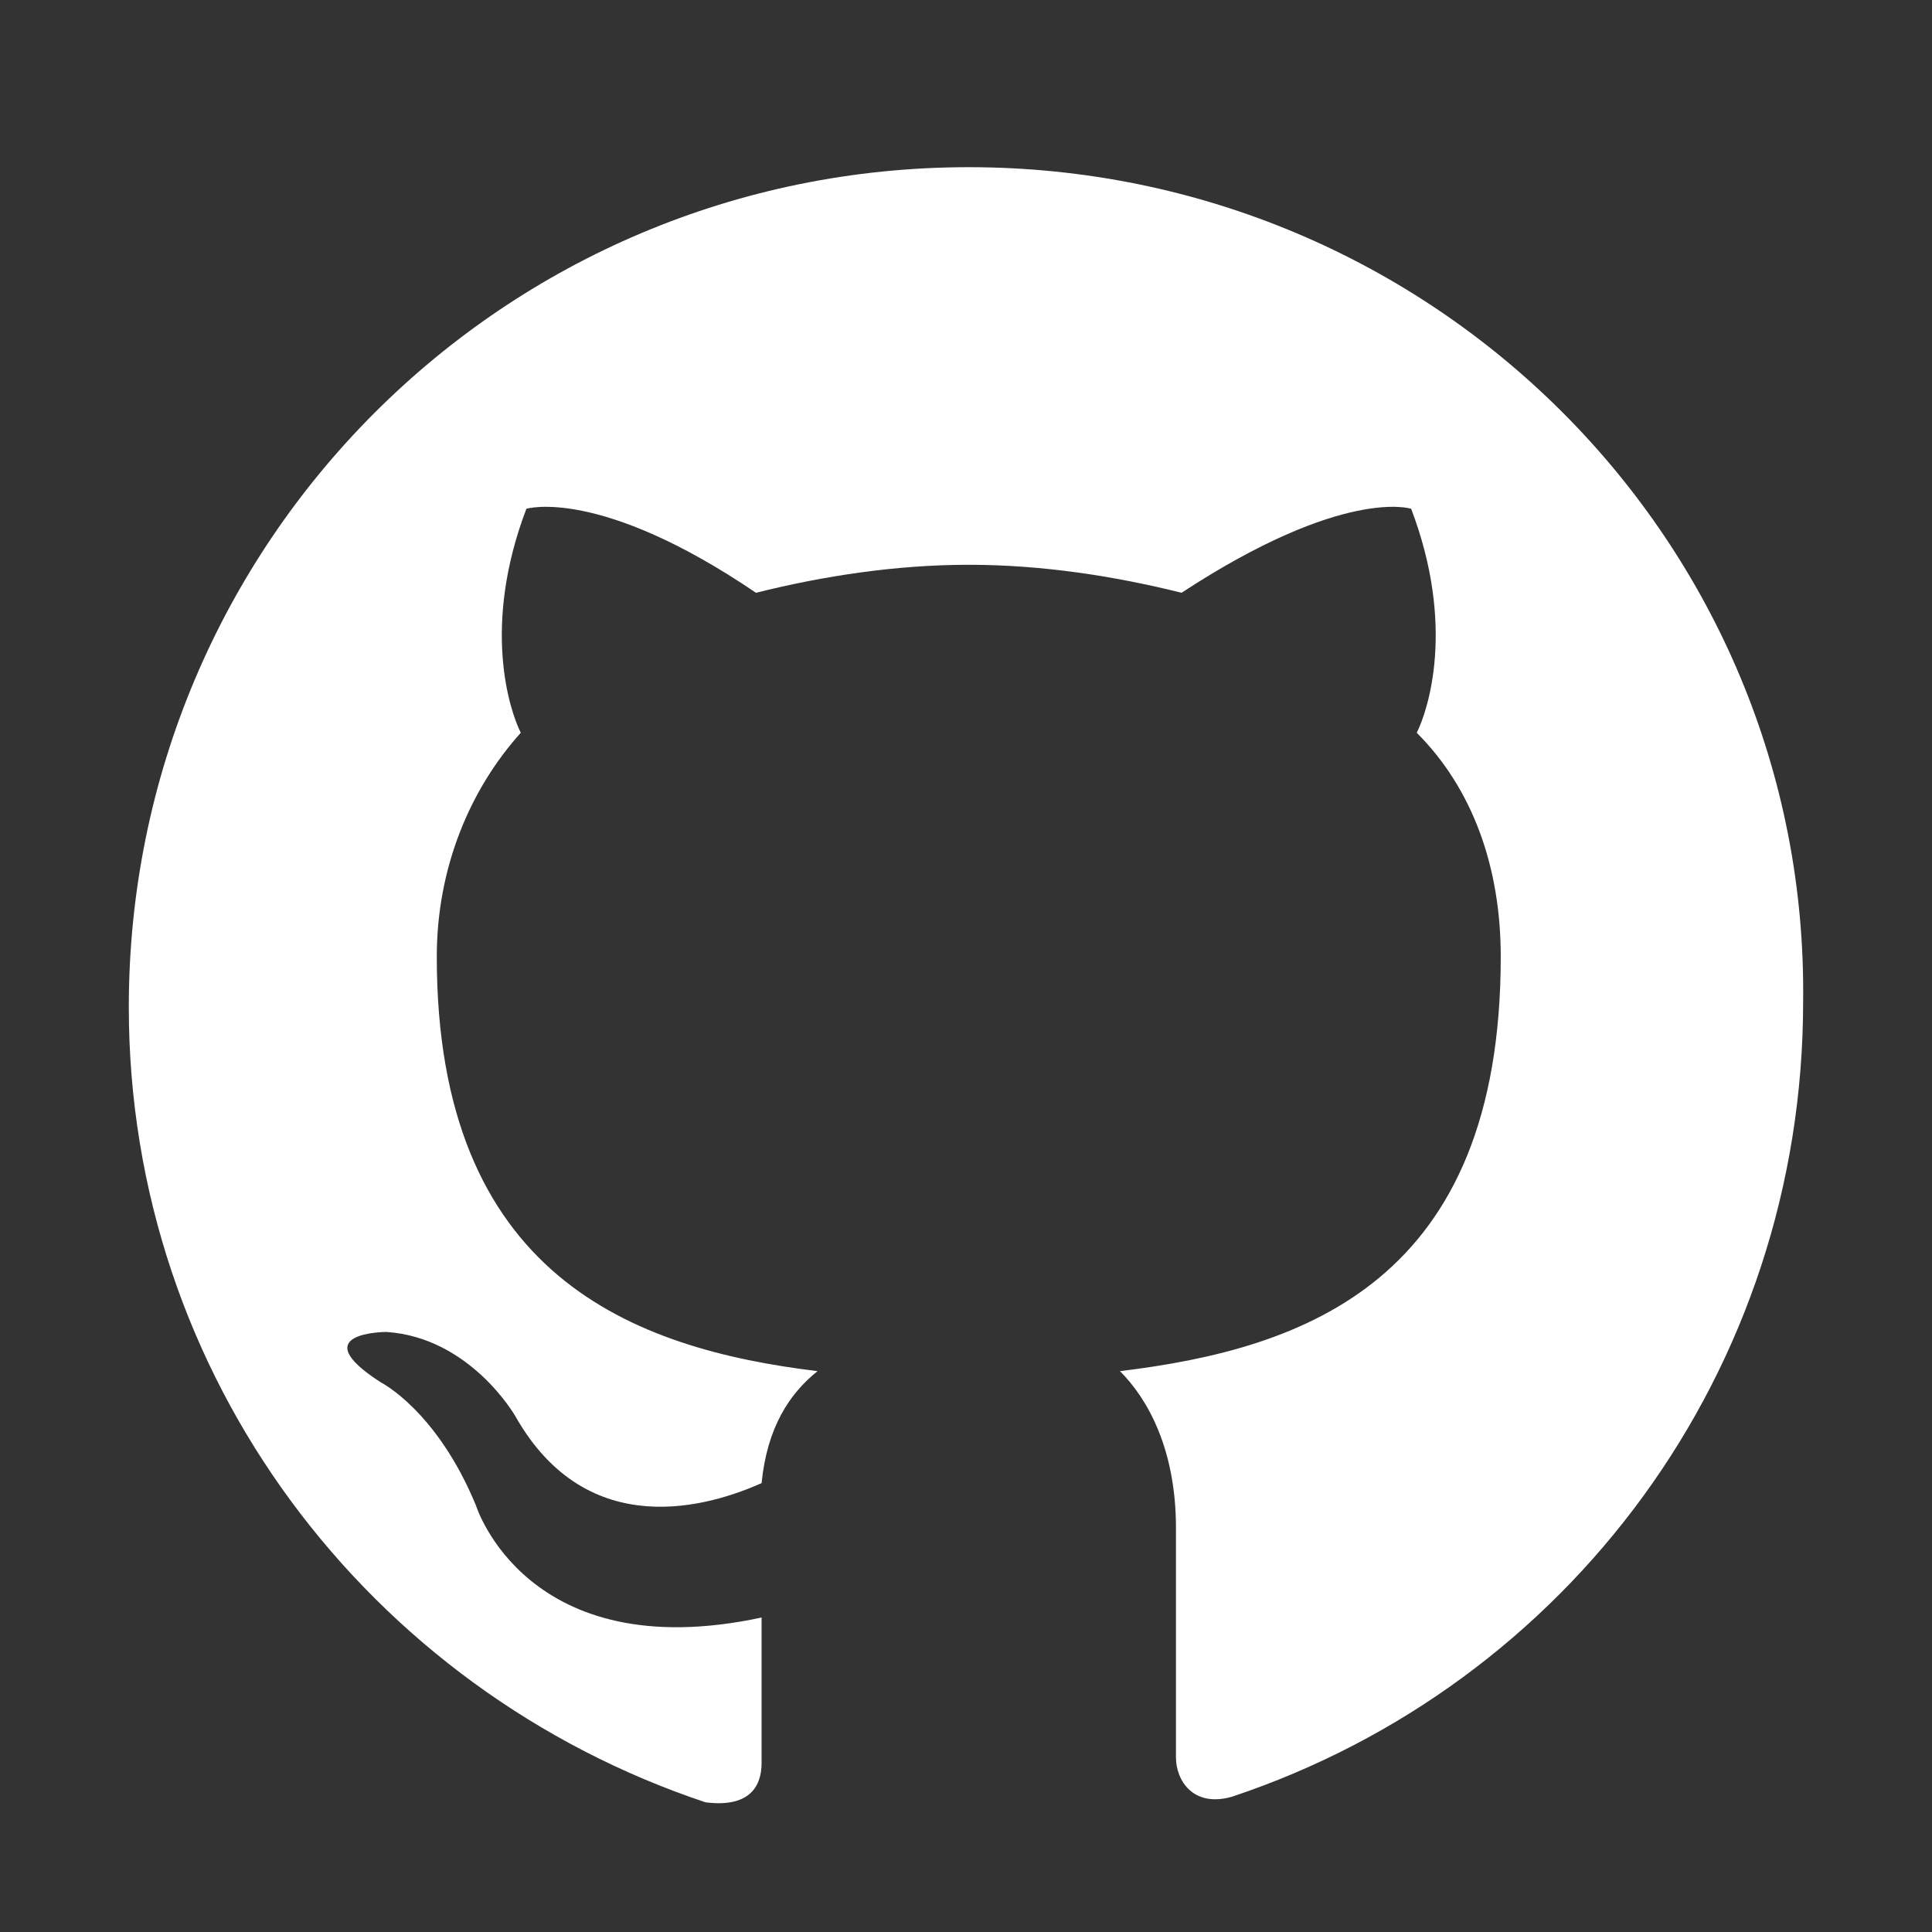 <?xml version="1.0" encoding="UTF-8" standalone="no"?>
<svg
   xmlns:dc="http://purl.org/dc/elements/1.1/"
   xmlns:cc="http://creativecommons.org/ns#"
   xmlns:rdf="http://www.w3.org/1999/02/22-rdf-syntax-ns#"
   xmlns:svg="http://www.w3.org/2000/svg"
   xmlns="http://www.w3.org/2000/svg"
   height="300"
   width="300"
   id="svg4"
   version="1.1"
   enable-background="new 0 0 50 50"
   viewBox="0 0 300 300">
  <rect x="0" y="0" width="300" height="300" fill="#333333" stroke="none"/>
  <defs
     id="defs8" />
  <path
     style="clip-rule:evenodd;fill:#ffffff;fill-opacity:1;fill-rule:evenodd;stroke-width:8.695"
     id="path2"
     d="M 150.43,25.961 C 78.259,25.961 20,84.22 20,156.391 c 0,57.389 37.39,106.083 89.562,123.474 6.956,0.87 8.695,-2.609 8.695,-6.087 V 251.17 C 81.737,258.996 73.911,233.78 73.911,233.78 67.824,218.998 59.129,214.65 59.129,214.65 c -12.173,-7.826 0.87,-7.826 0.87,-7.826 13.043,0.869 19.999,13.043 19.999,13.043 11.304,19.999 30.434,13.913 38.259,10.434 0.87,-8.695 4.348,-13.912 8.695,-17.391 -28.695,-3.478 -59.128,-14.782 -59.128,-64.345 0,-13.913 5.217,-26.086 13.043,-34.781 -1.739,-3.478 -6.087,-16.521 0.87,-34.781 0,0 11.304,-3.478 35.651,13.043 10.434,-2.609 21.738,-4.348 33.042,-4.348 11.304,0 22.608,1.739 33.042,4.348 25.216,-16.521 35.651,-13.043 35.651,-13.043 6.956,18.26 2.609,31.303 0.87,34.781 8.695,8.695 13.043,20.869 13.043,34.781 0,50.433 -30.434,60.867 -59.128,64.345 4.348,4.348 8.695,12.173 8.695,24.347 v 35.651 c 0,3.478 2.609,7.826 8.695,6.087 C 243.47,261.605 279.99,212.911 279.99,155.522 280.86,84.22 222.601,25.961 150.43,25.961 Z" />
</svg>
